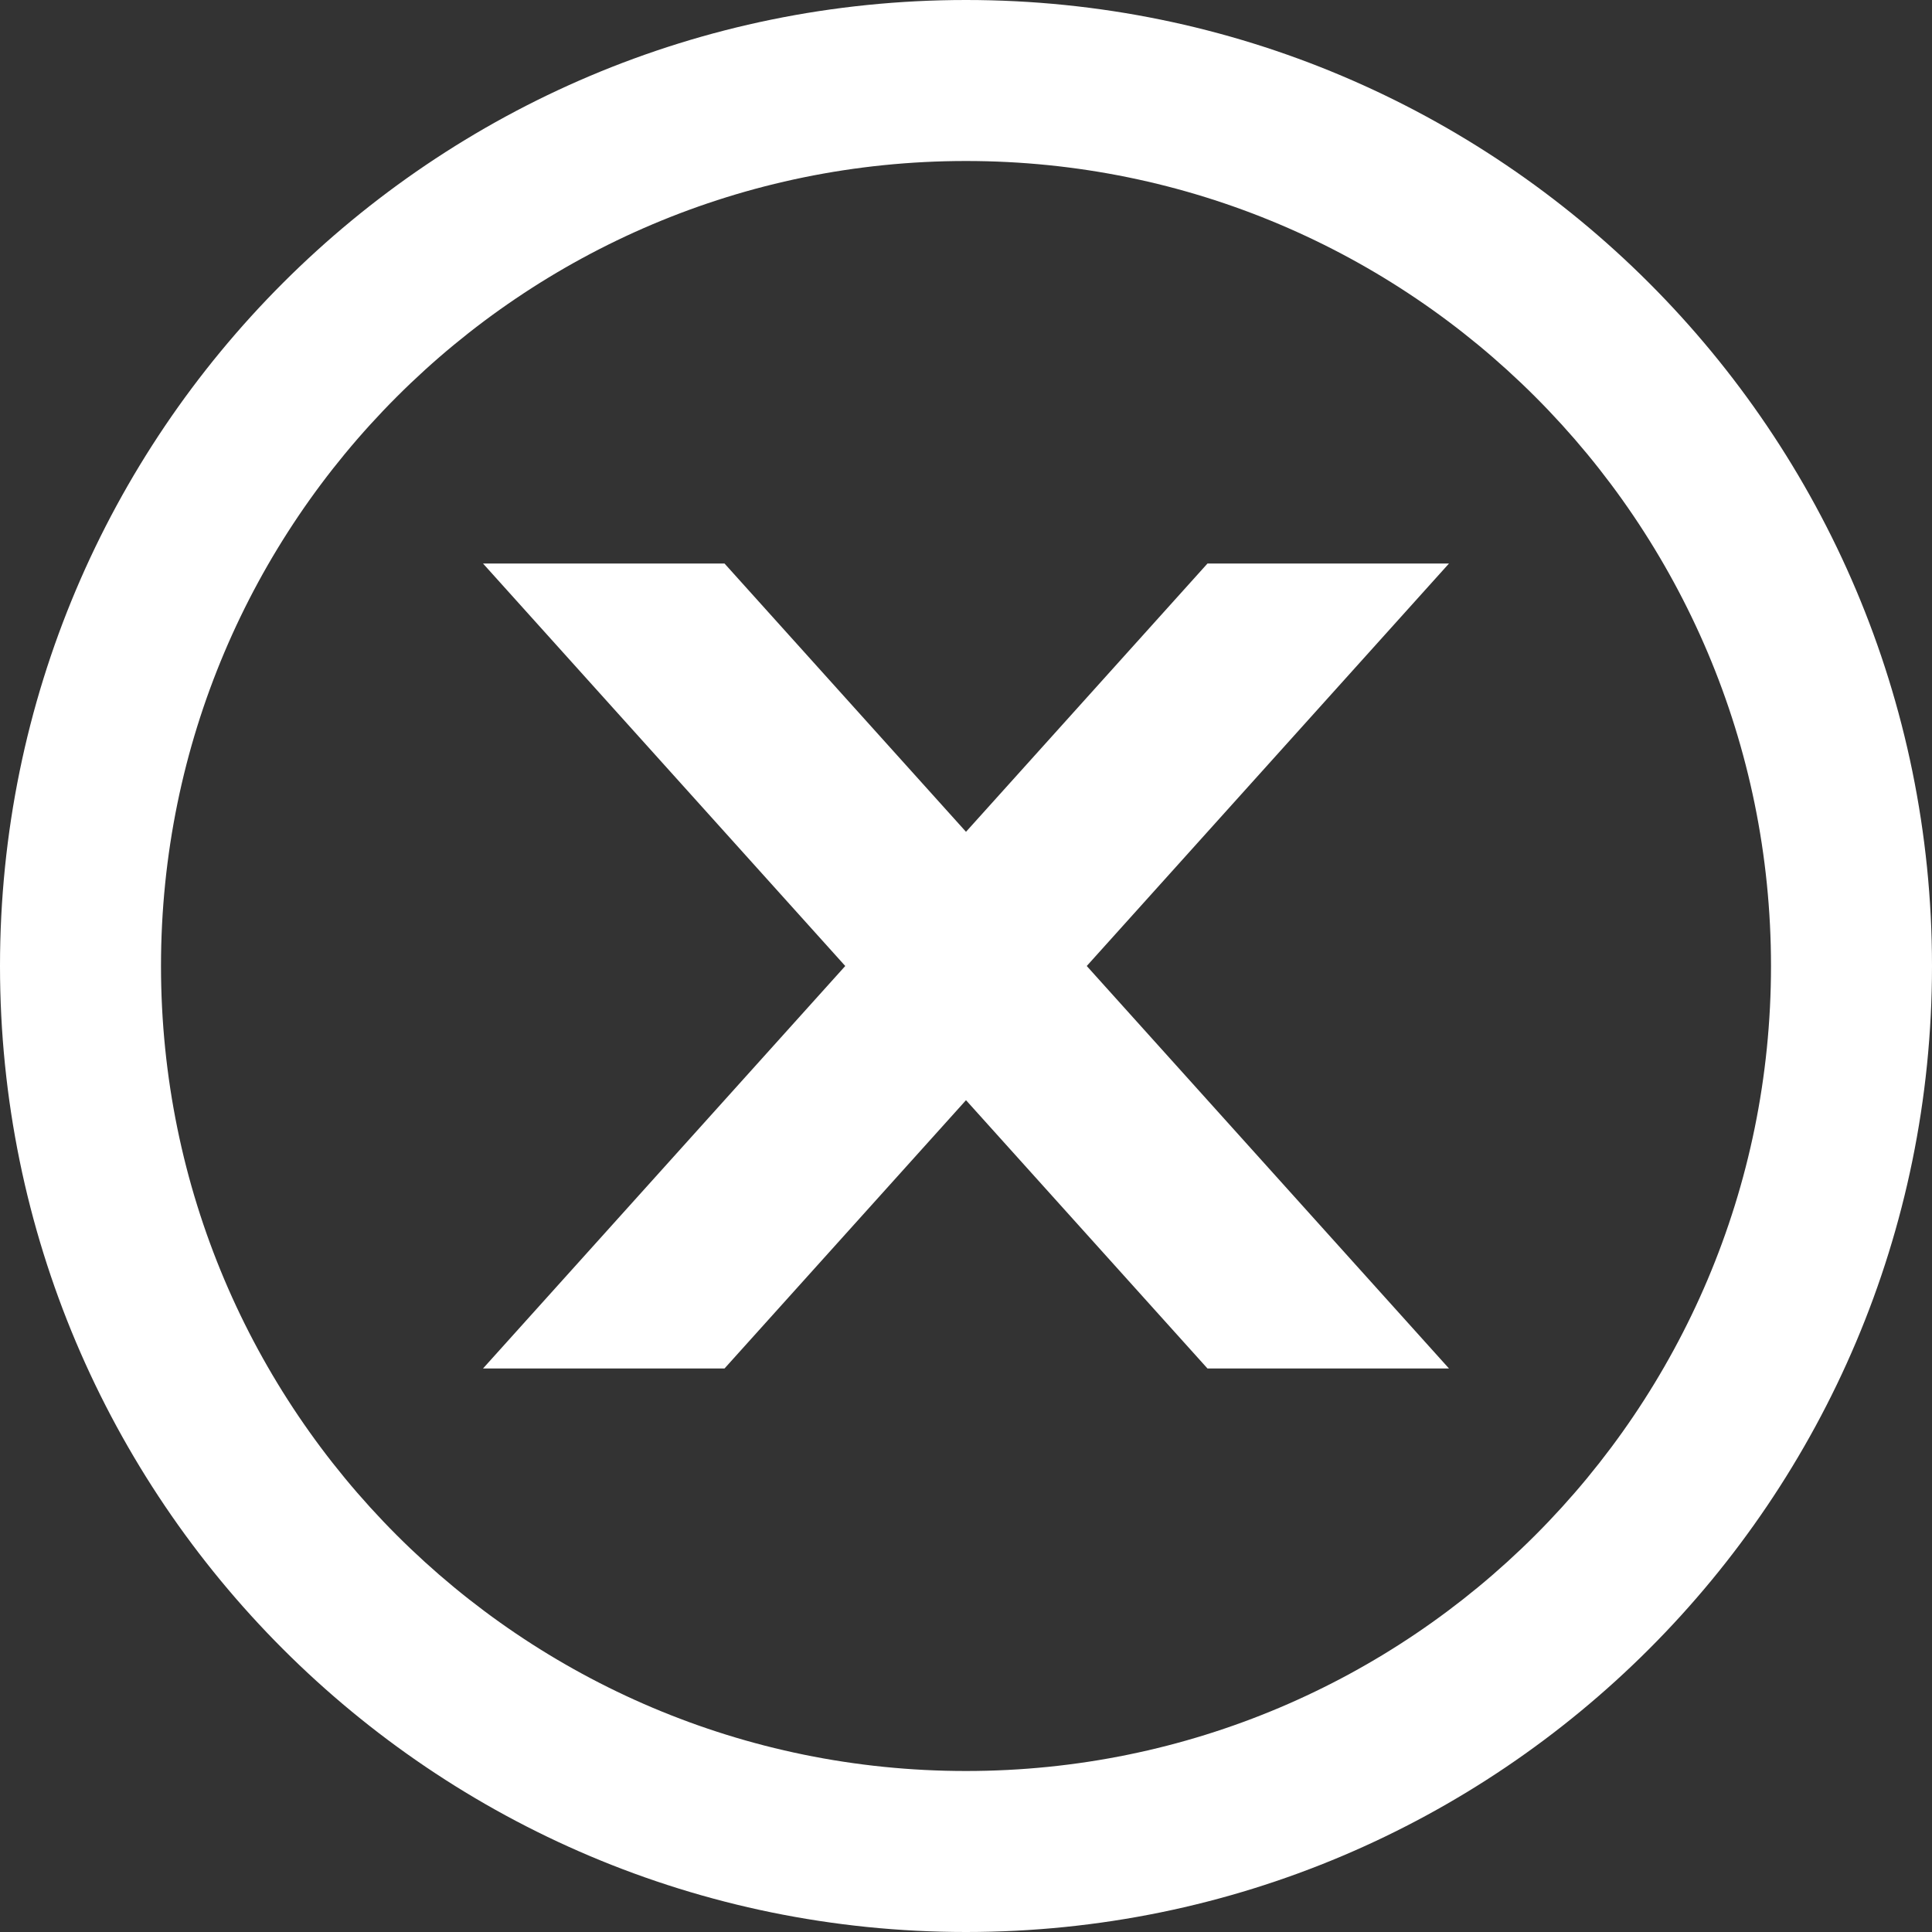 <svg xmlns="http://www.w3.org/2000/svg" xmlns:xlink="http://www.w3.org/1999/xlink" preserveAspectRatio="xMidYMid" width="24" height="24" viewBox="0 0 24 24">
  <rect x="0" y="0" width="24" height="24" fill="#333333" stroke="none"/>
  <defs>
    <style>

      .cls-2 {
        fill: #ffffff;
      }
    </style>
  </defs>
  <path d="M12.000,24.000 C5.373,24.000 -0.000,18.627 -0.000,12.000 C-0.000,5.373 5.373,-0.000 12.000,-0.000 C18.627,-0.000 24.000,5.373 24.000,12.000 C24.000,18.627 18.627,24.000 12.000,24.000 ZM12.000,2.000 C6.477,2.000 2.000,6.477 2.000,12.000 C2.000,17.523 6.477,22.000 12.000,22.000 C17.523,22.000 22.000,17.523 22.000,12.000 C22.000,6.477 17.523,2.000 12.000,2.000 ZM15.000,17.000 C15.000,17.000 12.000,13.667 12.000,13.667 C12.000,13.667 9.000,17.000 9.000,17.000 C9.000,17.000 6.000,17.000 6.000,17.000 C6.000,17.000 10.500,12.000 10.500,12.000 C10.500,12.000 6.000,7.000 6.000,7.000 C6.000,7.000 9.000,7.000 9.000,7.000 C9.000,7.000 12.000,10.333 12.000,10.333 C12.000,10.333 15.000,7.000 15.000,7.000 C15.000,7.000 18.000,7.000 18.000,7.000 C18.000,7.000 13.500,12.000 13.500,12.000 C13.500,12.000 18.000,17.000 18.000,17.000 C18.000,17.000 15.000,17.000 15.000,17.000 Z" id="path-1" class="cls-2" fill-rule="evenodd"/>
</svg>
